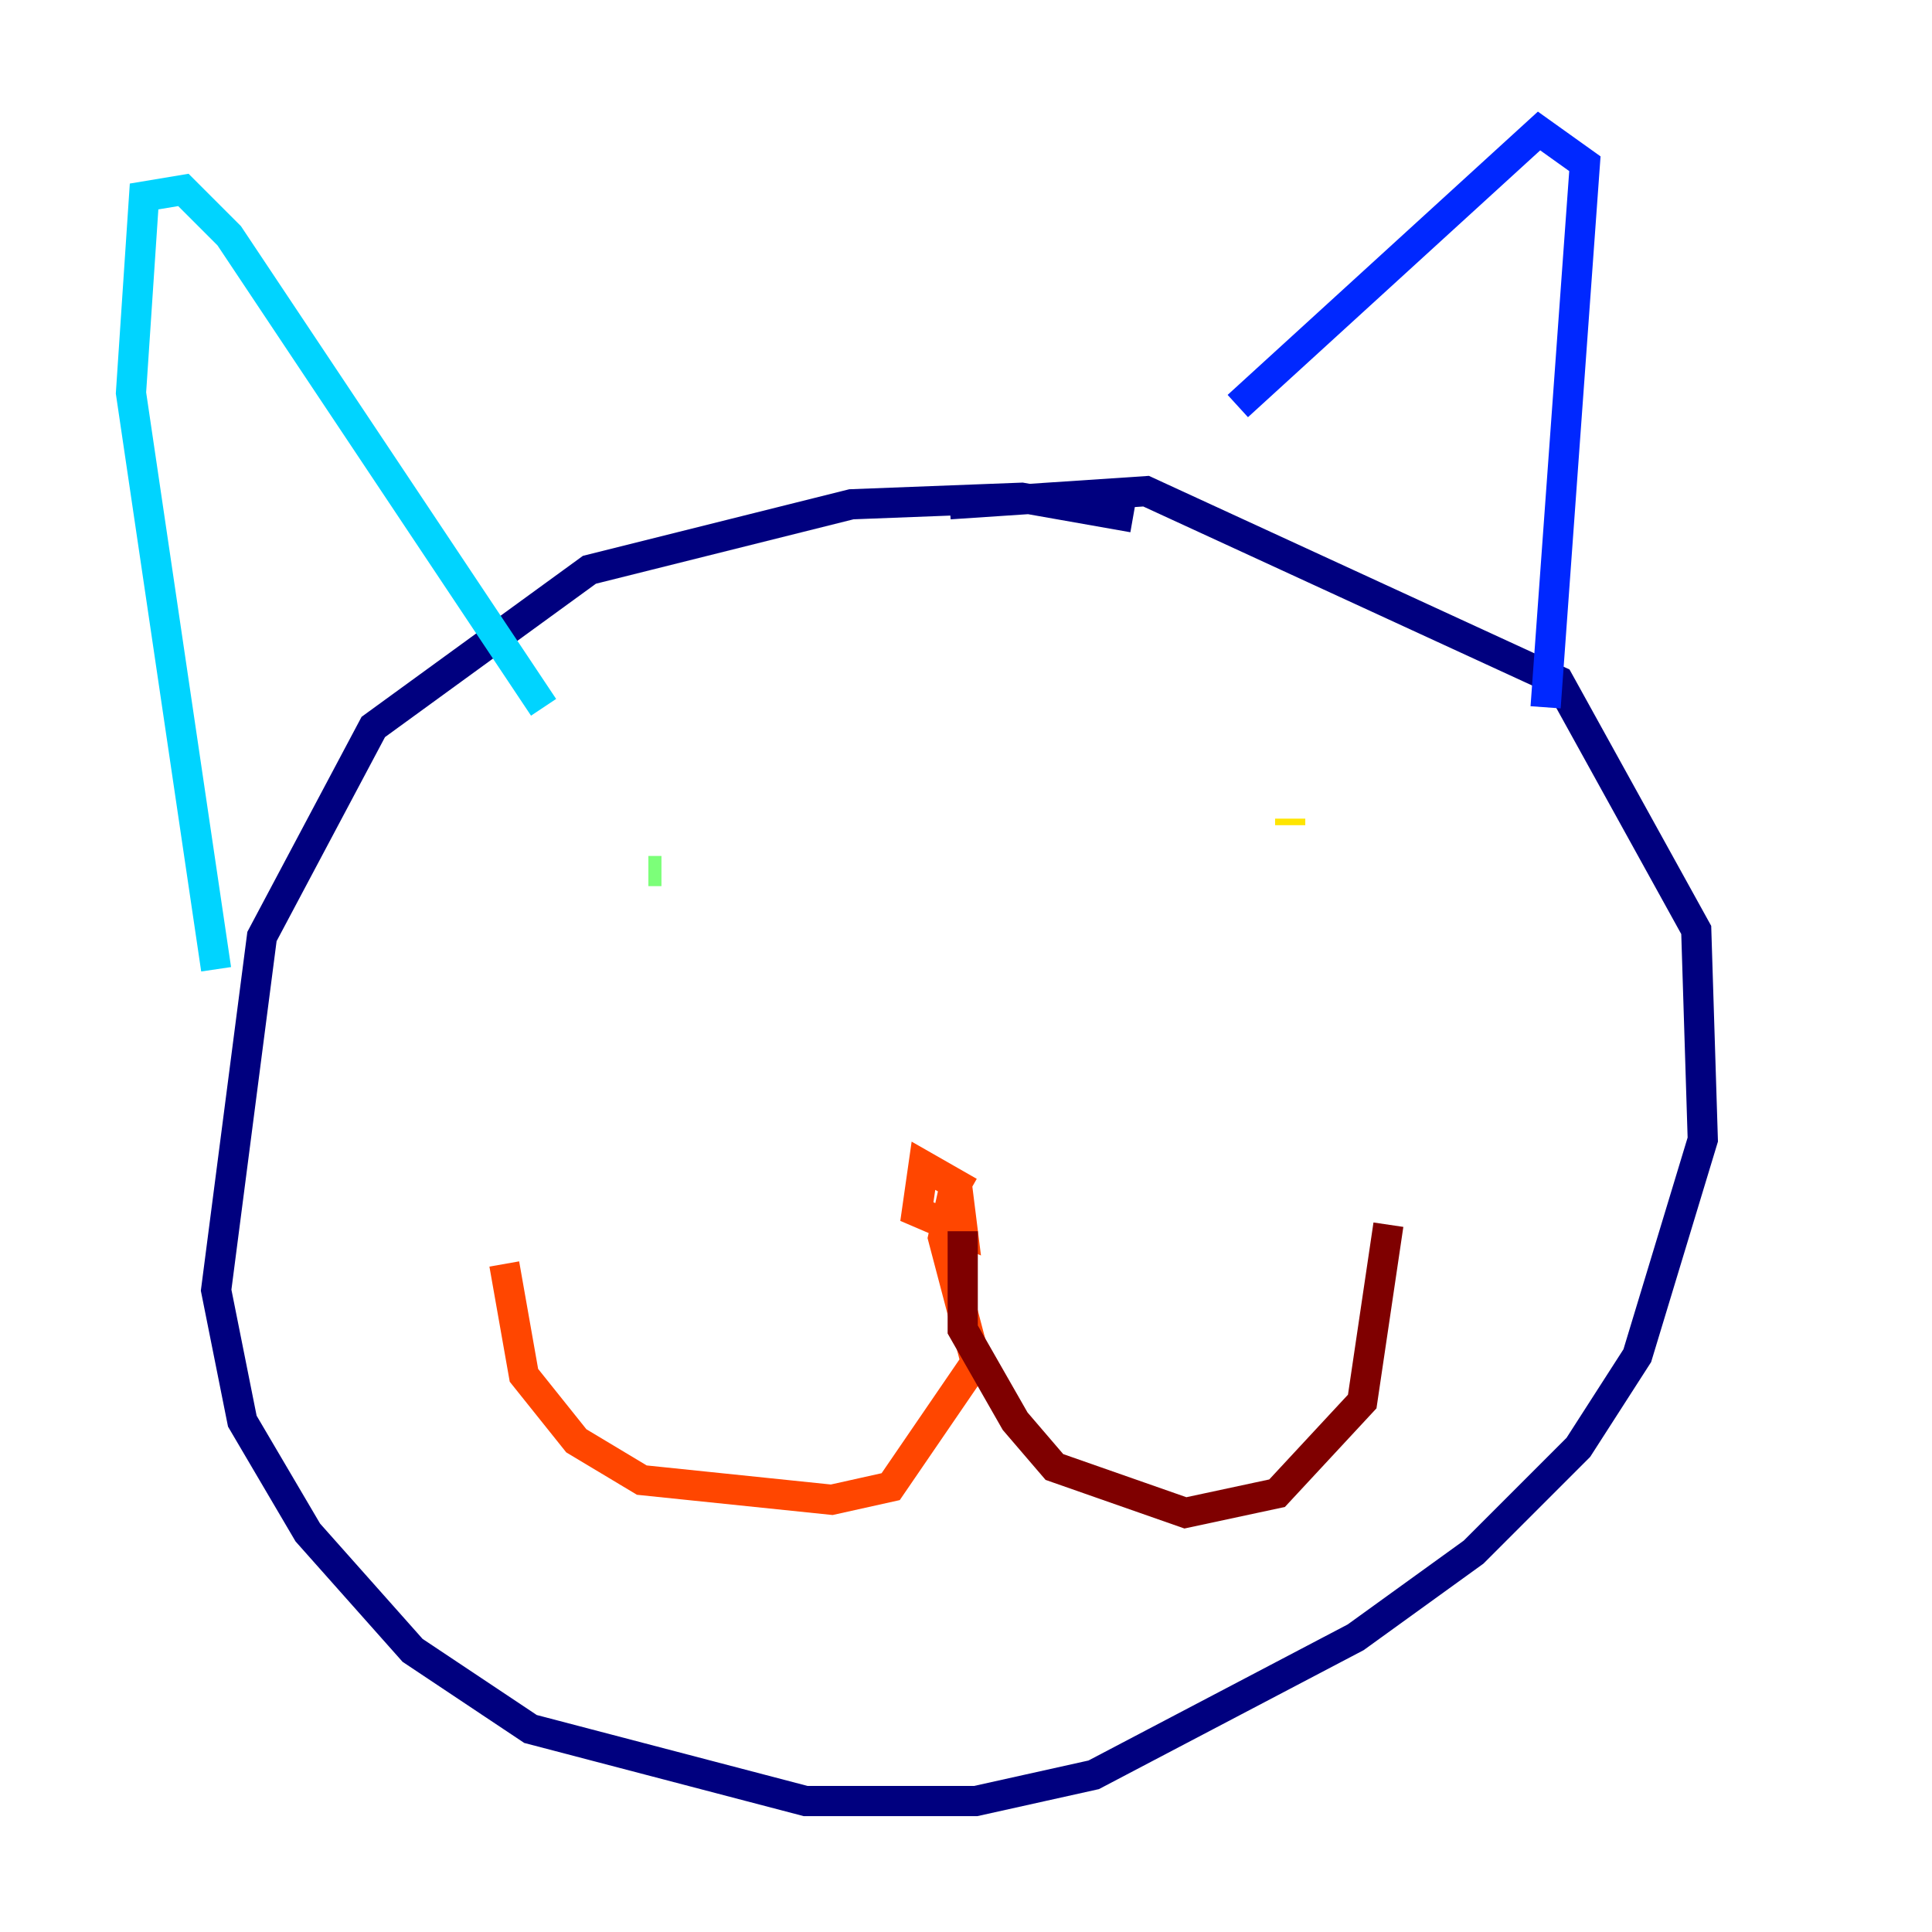 <?xml version="1.0" encoding="utf-8" ?>
<svg baseProfile="tiny" height="128" version="1.2" viewBox="0,0,128,128" width="128" xmlns="http://www.w3.org/2000/svg" xmlns:ev="http://www.w3.org/2001/xml-events" xmlns:xlink="http://www.w3.org/1999/xlink"><defs /><polyline fill="none" points="75.064,34.278 67.688,32.976 56.407,33.41 39.051,37.749 24.732,48.163 17.356,62.047 14.319,85.478 16.054,94.156 20.393,101.532 27.336,109.342 35.146,114.549 53.37,119.322 64.651,119.322 72.461,117.586 89.817,108.475 97.627,102.834 104.57,95.891 108.475,89.817 112.814,75.498 112.38,61.614 103.268,45.125 75.932,32.542 62.915,33.41" stroke="#00007f" stroke-width="2" /><polyline fill="none" points="82.007,26.902 101.966,8.678 105.003,10.848 102.4,46.861" stroke="#0028ff" stroke-width="2" /><polyline fill="none" points="36.014,46.861 15.186,15.62 12.149,12.583 9.546,13.017 8.678,26.034 14.319,64.217" stroke="#00d4ff" stroke-width="2" /><polyline fill="none" points="42.956,57.709 43.824,57.709" stroke="#7cff79" stroke-width="2" /><polyline fill="none" points="85.478,54.237 85.478,54.671" stroke="#ffe500" stroke-width="2" /><polyline fill="none" points="64.217,78.969 61.18,77.234 60.746,80.271 63.783,81.573 63.349,78.102 62.481,82.007 64.651,90.251 59.01,98.495 55.105,99.363 42.522,98.061 38.183,95.458 34.712,91.119 33.41,83.742" stroke="#ff4600" stroke-width="2" /><polyline fill="none" points="63.783,81.573 63.783,88.081 67.254,94.156 69.858,97.193 78.536,100.231 84.61,98.929 90.251,92.854 91.986,81.139" stroke="#7f0000" stroke-width="2" /></svg>